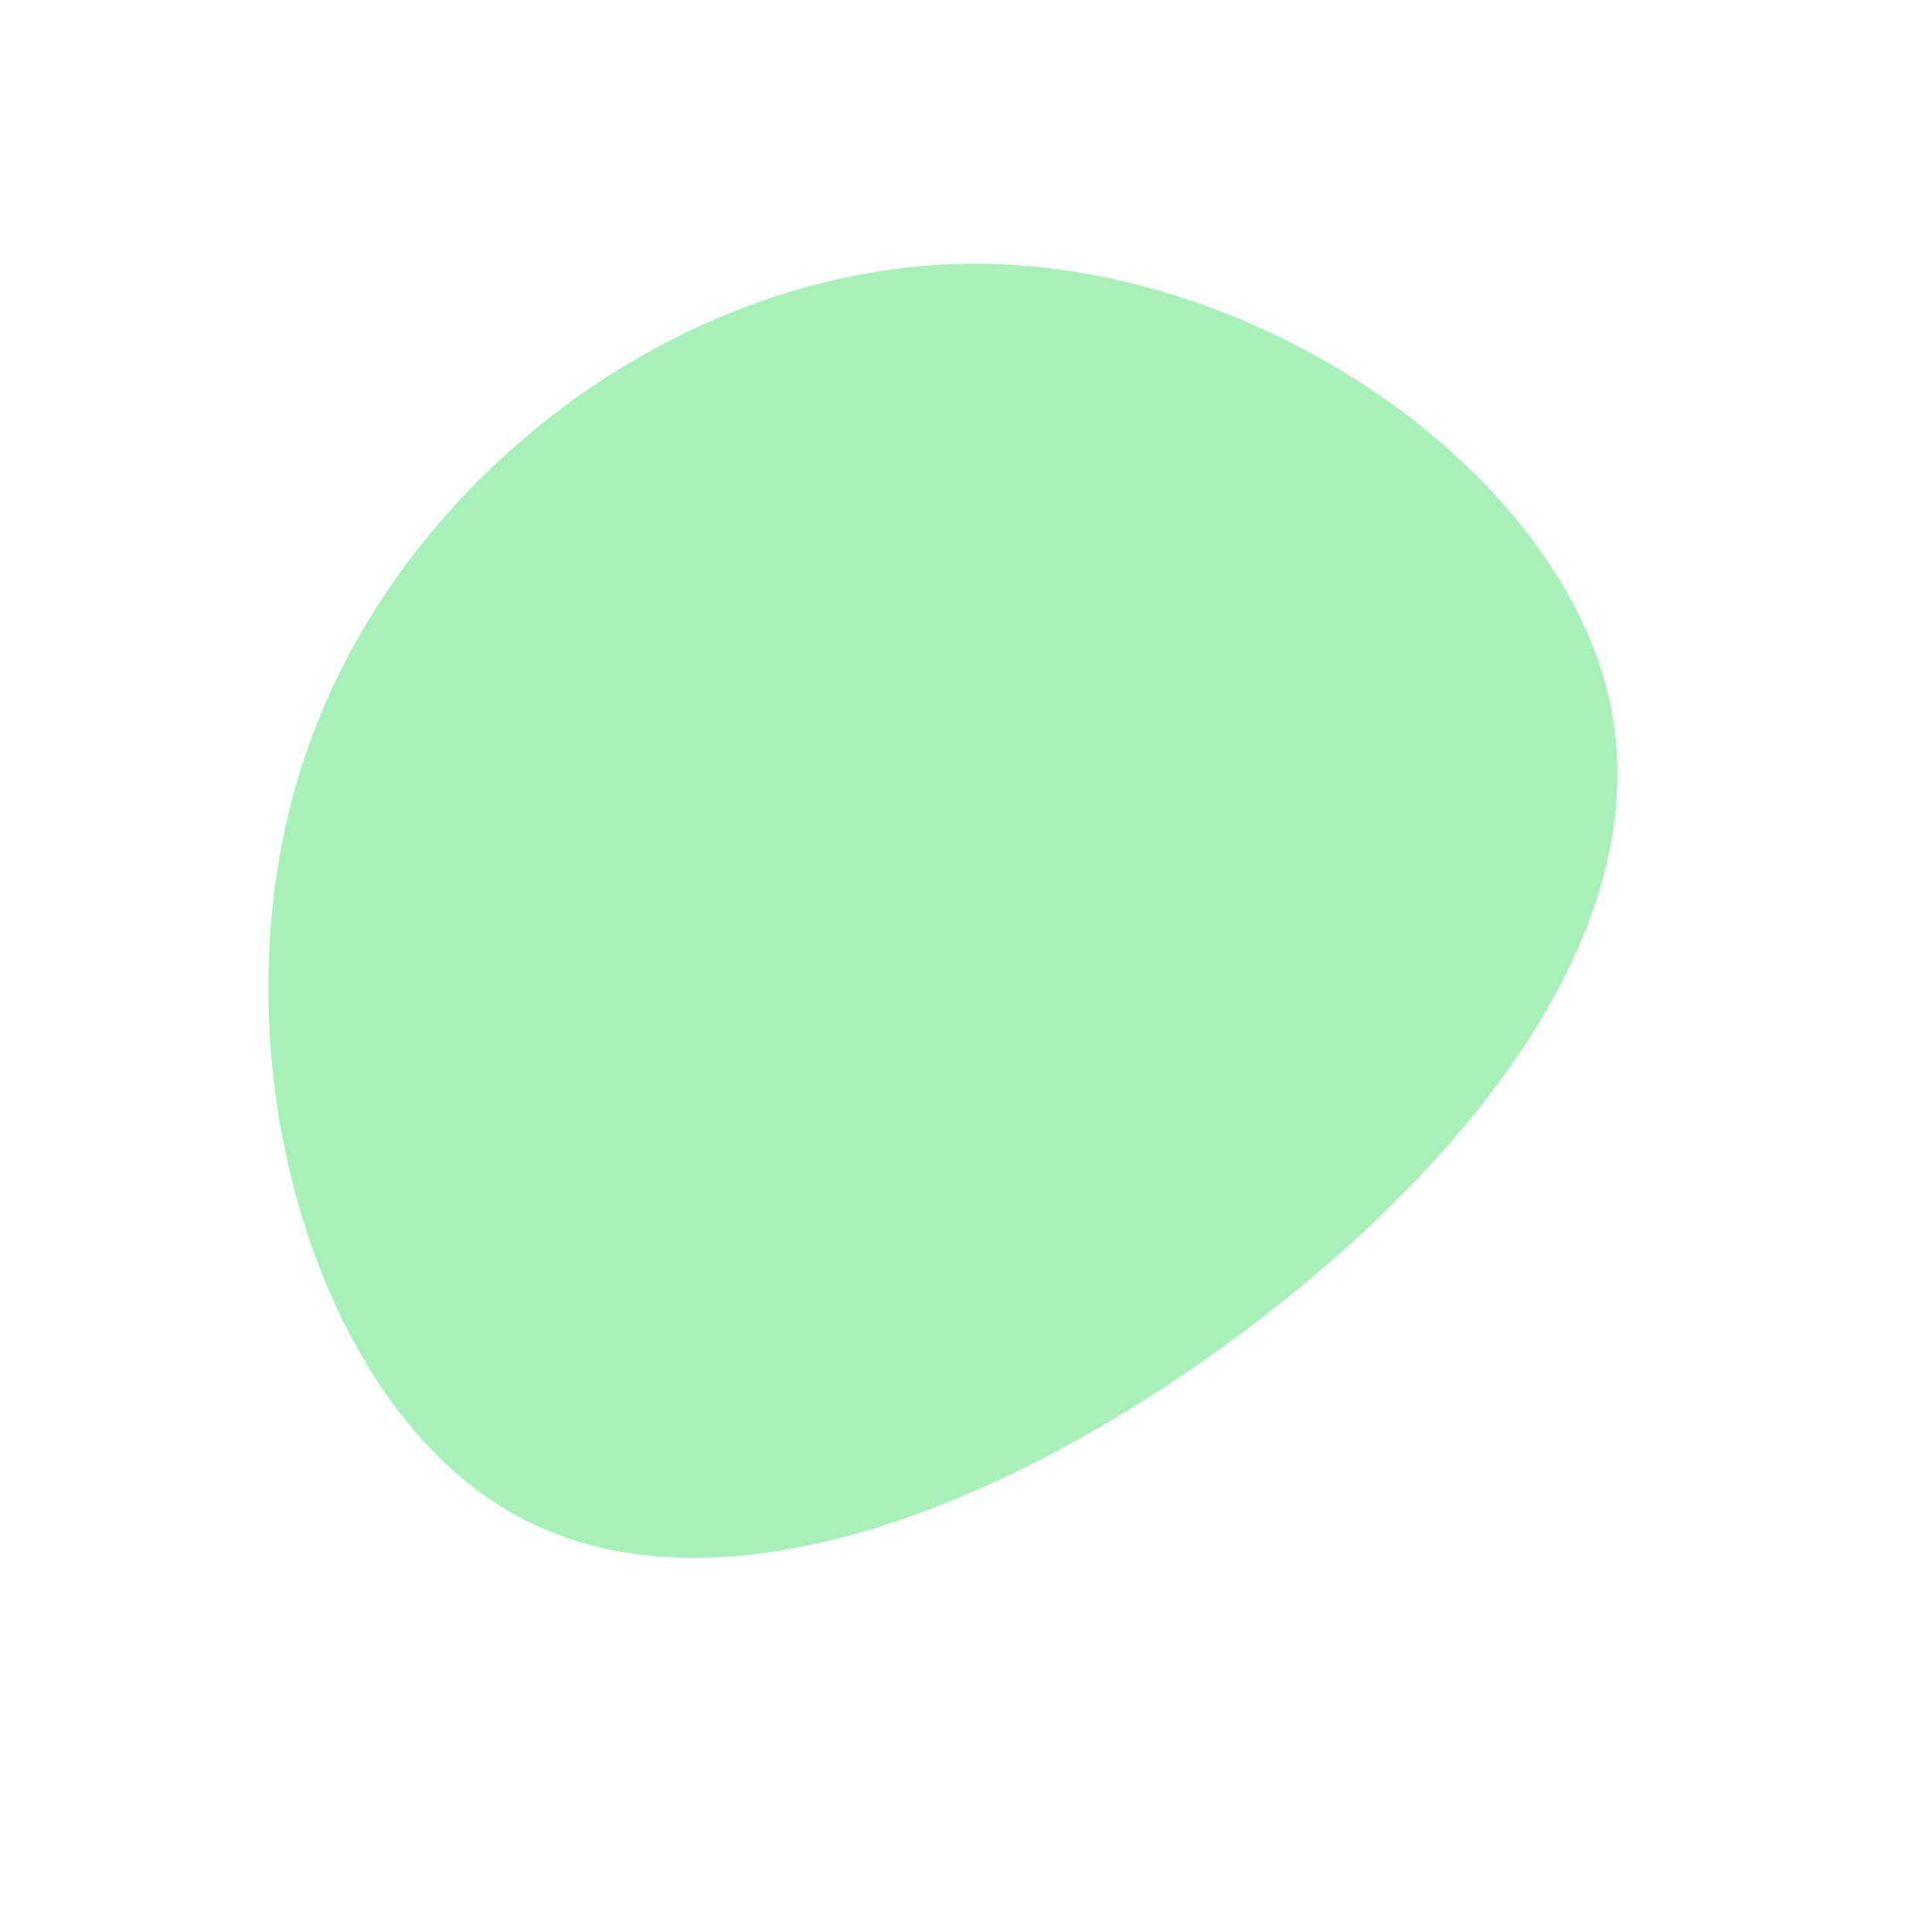 <?xml version="1.0" standalone="no"?>
<svg viewBox="0 0 200 200" xmlns="http://www.w3.org/2000/svg">
  <path fill="#A7F0BA" d="M66.5,-28C72,-4.6,52.5,20.4,27.6,38.7C2.7,57,-27.7,68.5,-47.9,56.1C-68.1,43.8,-78.2,7.6,-68.5,-21.5C-58.8,-50.6,-29.4,-72.5,0.5,-72.7C30.5,-72.9,61,-51.3,66.5,-28Z" transform="translate(100 100)" />
</svg>
